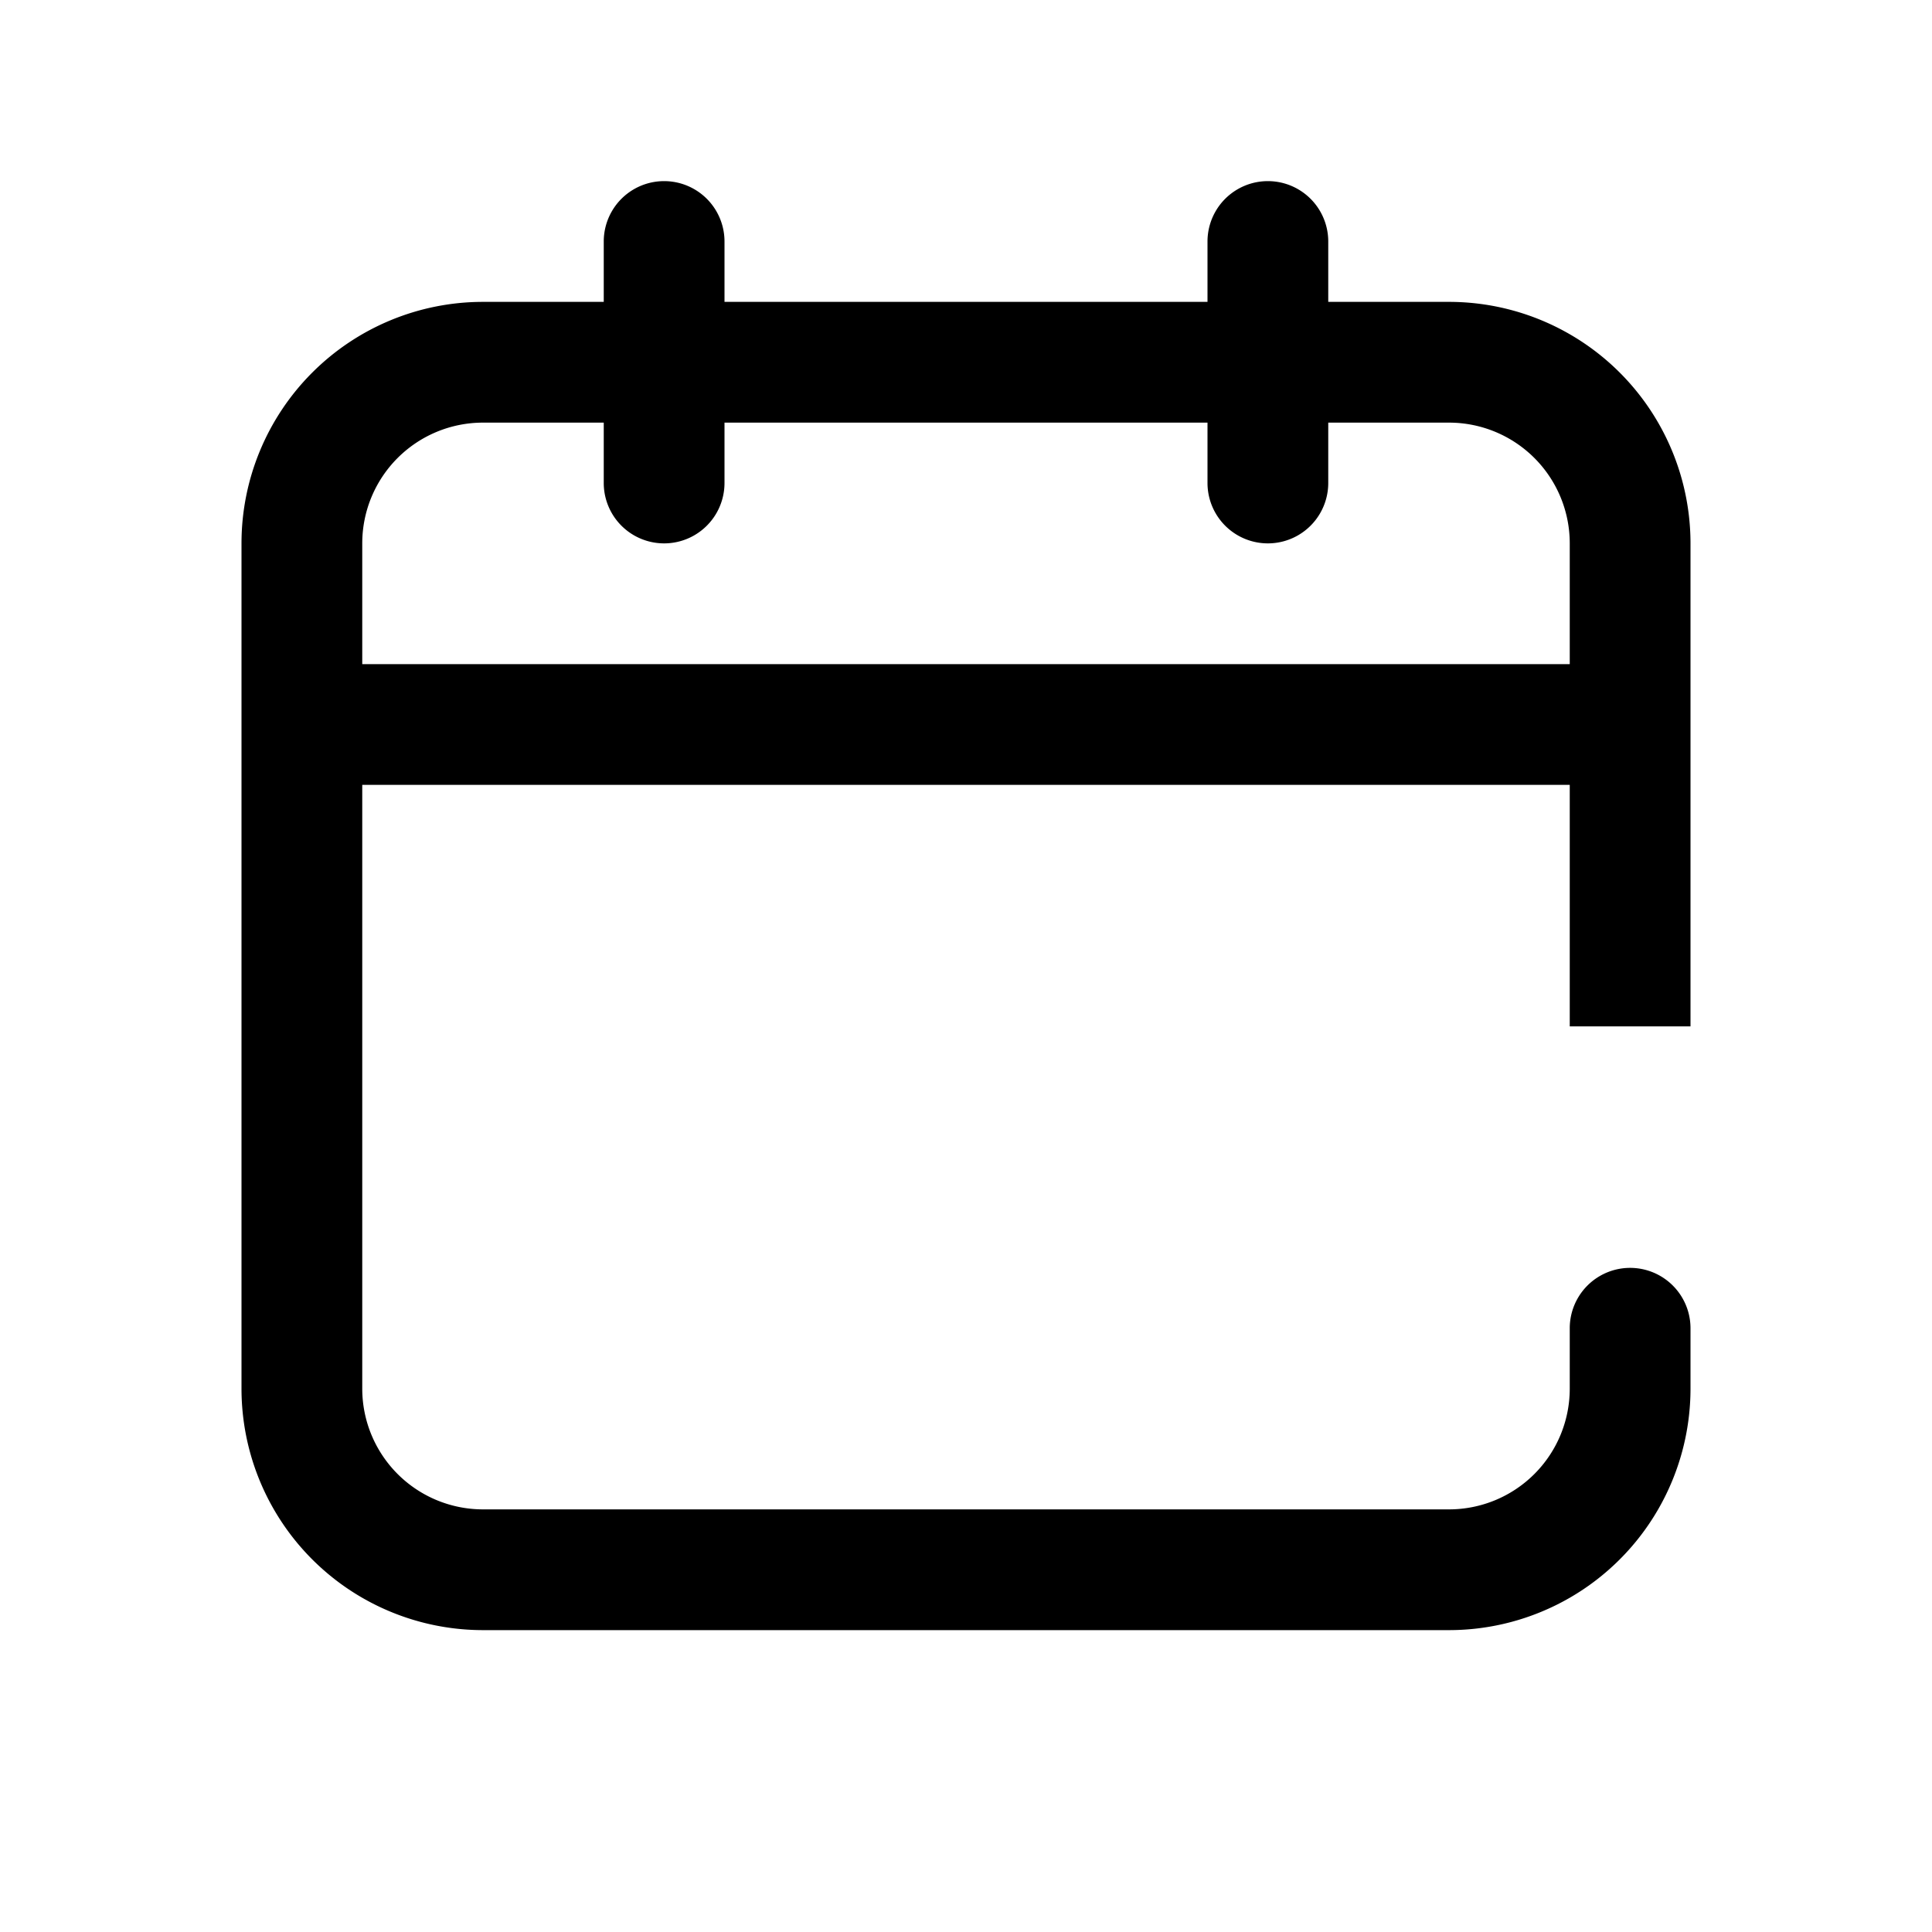 <svg id="7865742f-a927-4809-a217-b2339994dbd4" data-name="ICONS EXPORT" xmlns="http://www.w3.org/2000/svg" width="32" height="32" viewBox="0 0 32 32"><title>calendar</title><path d="M24,5H22V4a1,1,0,0,0-2,0V5H12V4a1,1,0,0,0-2,0V5H8A4,4,0,0,0,4,9V23a4,4,0,0,0,4,4H24a4,4,0,0,0,4-4V22h0a1,1,0,0,0-2,0h0V23a2,2,0,0,1-2,2H8a2,2,0,0,1-2-2V13H26v4h2V9A4,4,0,0,0,24,5ZM6,11V9A2,2,0,0,1,8,7h2V8a1,1,0,0,0,2,0V7h8V8a1,1,0,0,0,2,0V7h2a2,2,0,0,1,2,2v2Z"/></svg>